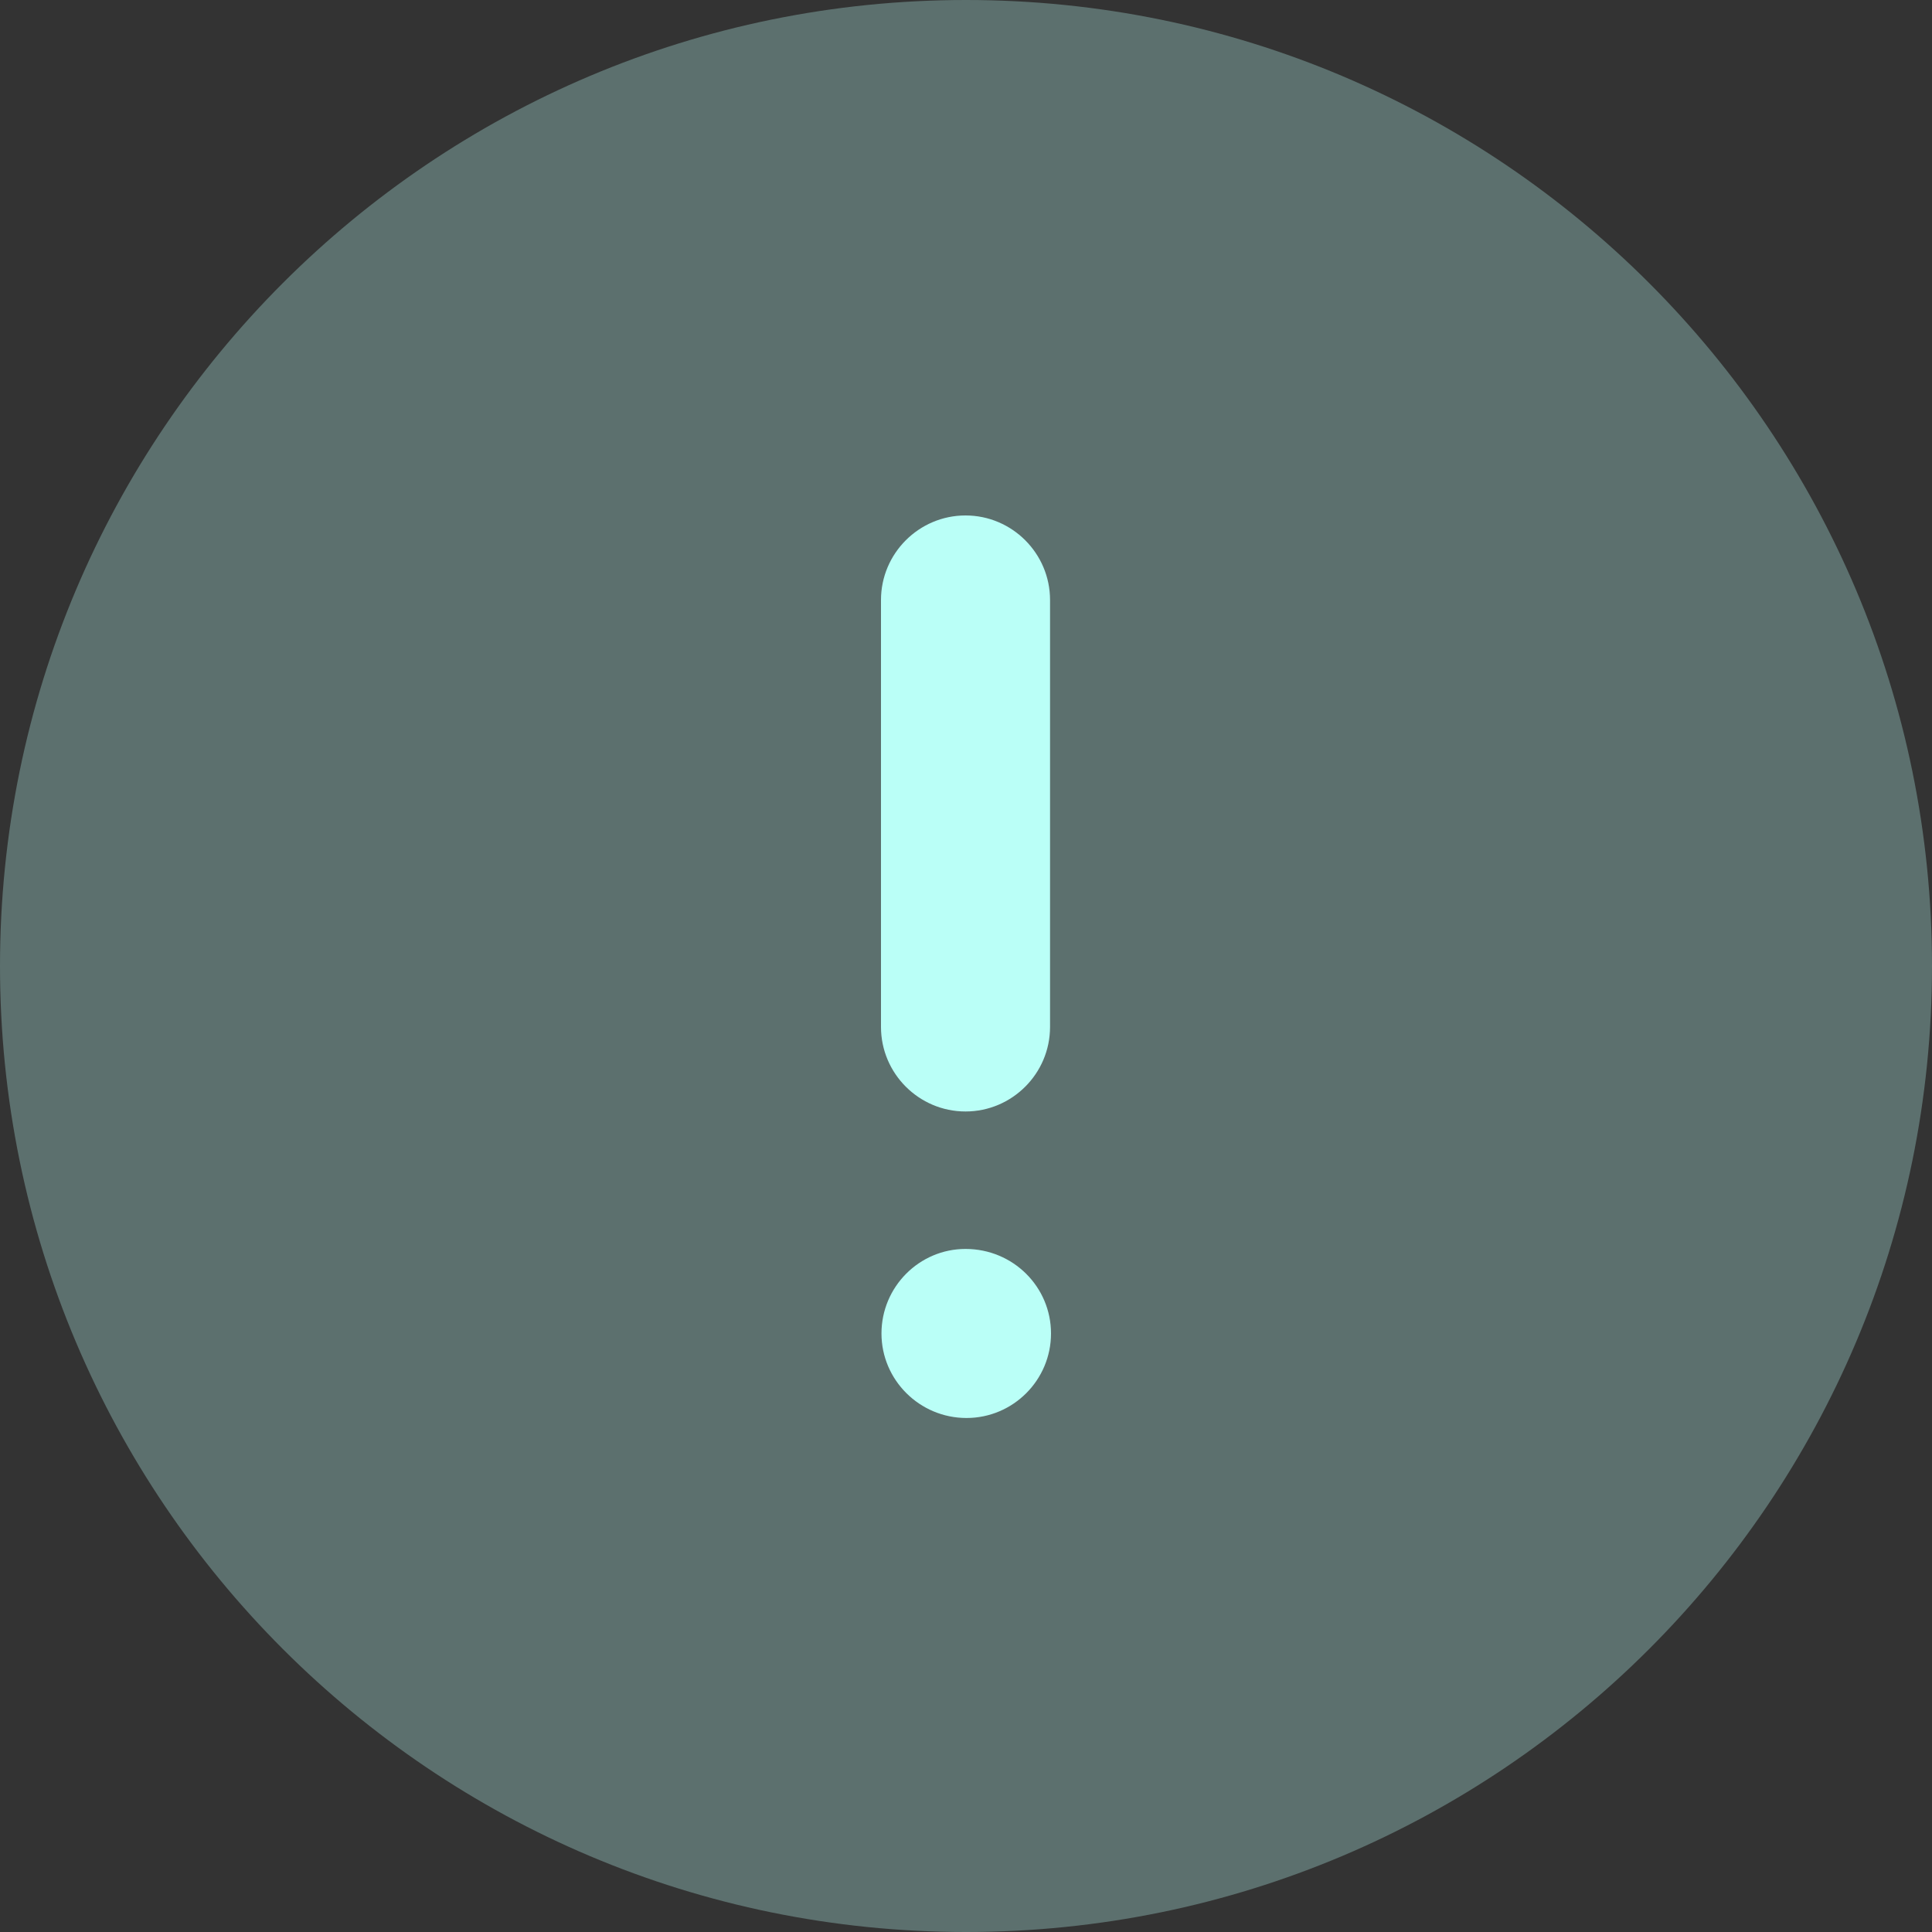 <svg width="20" height="20" viewBox="0 0 20 20" fill="none" xmlns="http://www.w3.org/2000/svg">
<rect x="0" y="0" width="20" height="20" fill="#333333" stroke="none"/>
<path opacity="0.3" d="M20 10C20 15.524 15.523 20 10 20C4.477 20 0 15.524 0 10C0 4.478 4.477 0 10 0C15.523 0 20 4.478 20 10Z" fill="#BAFFF7"/>
<path d="M10.87 10.631C10.87 11.113 10.477 11.506 9.995 11.506C9.513 11.506 9.12 11.113 9.12 10.631V6.211C9.12 5.729 9.513 5.336 9.995 5.336C10.477 5.336 10.87 5.729 10.87 6.211V10.631Z" fill="#BAFFF7"/>
<path d="M9.125 13.804C9.125 13.322 9.516 12.929 9.995 12.929C10.488 12.929 10.88 13.322 10.88 13.804C10.88 14.286 10.488 14.679 10.005 14.679C9.52 14.679 9.125 14.286 9.125 13.804Z" fill="#BAFFF7"/>
</svg>
